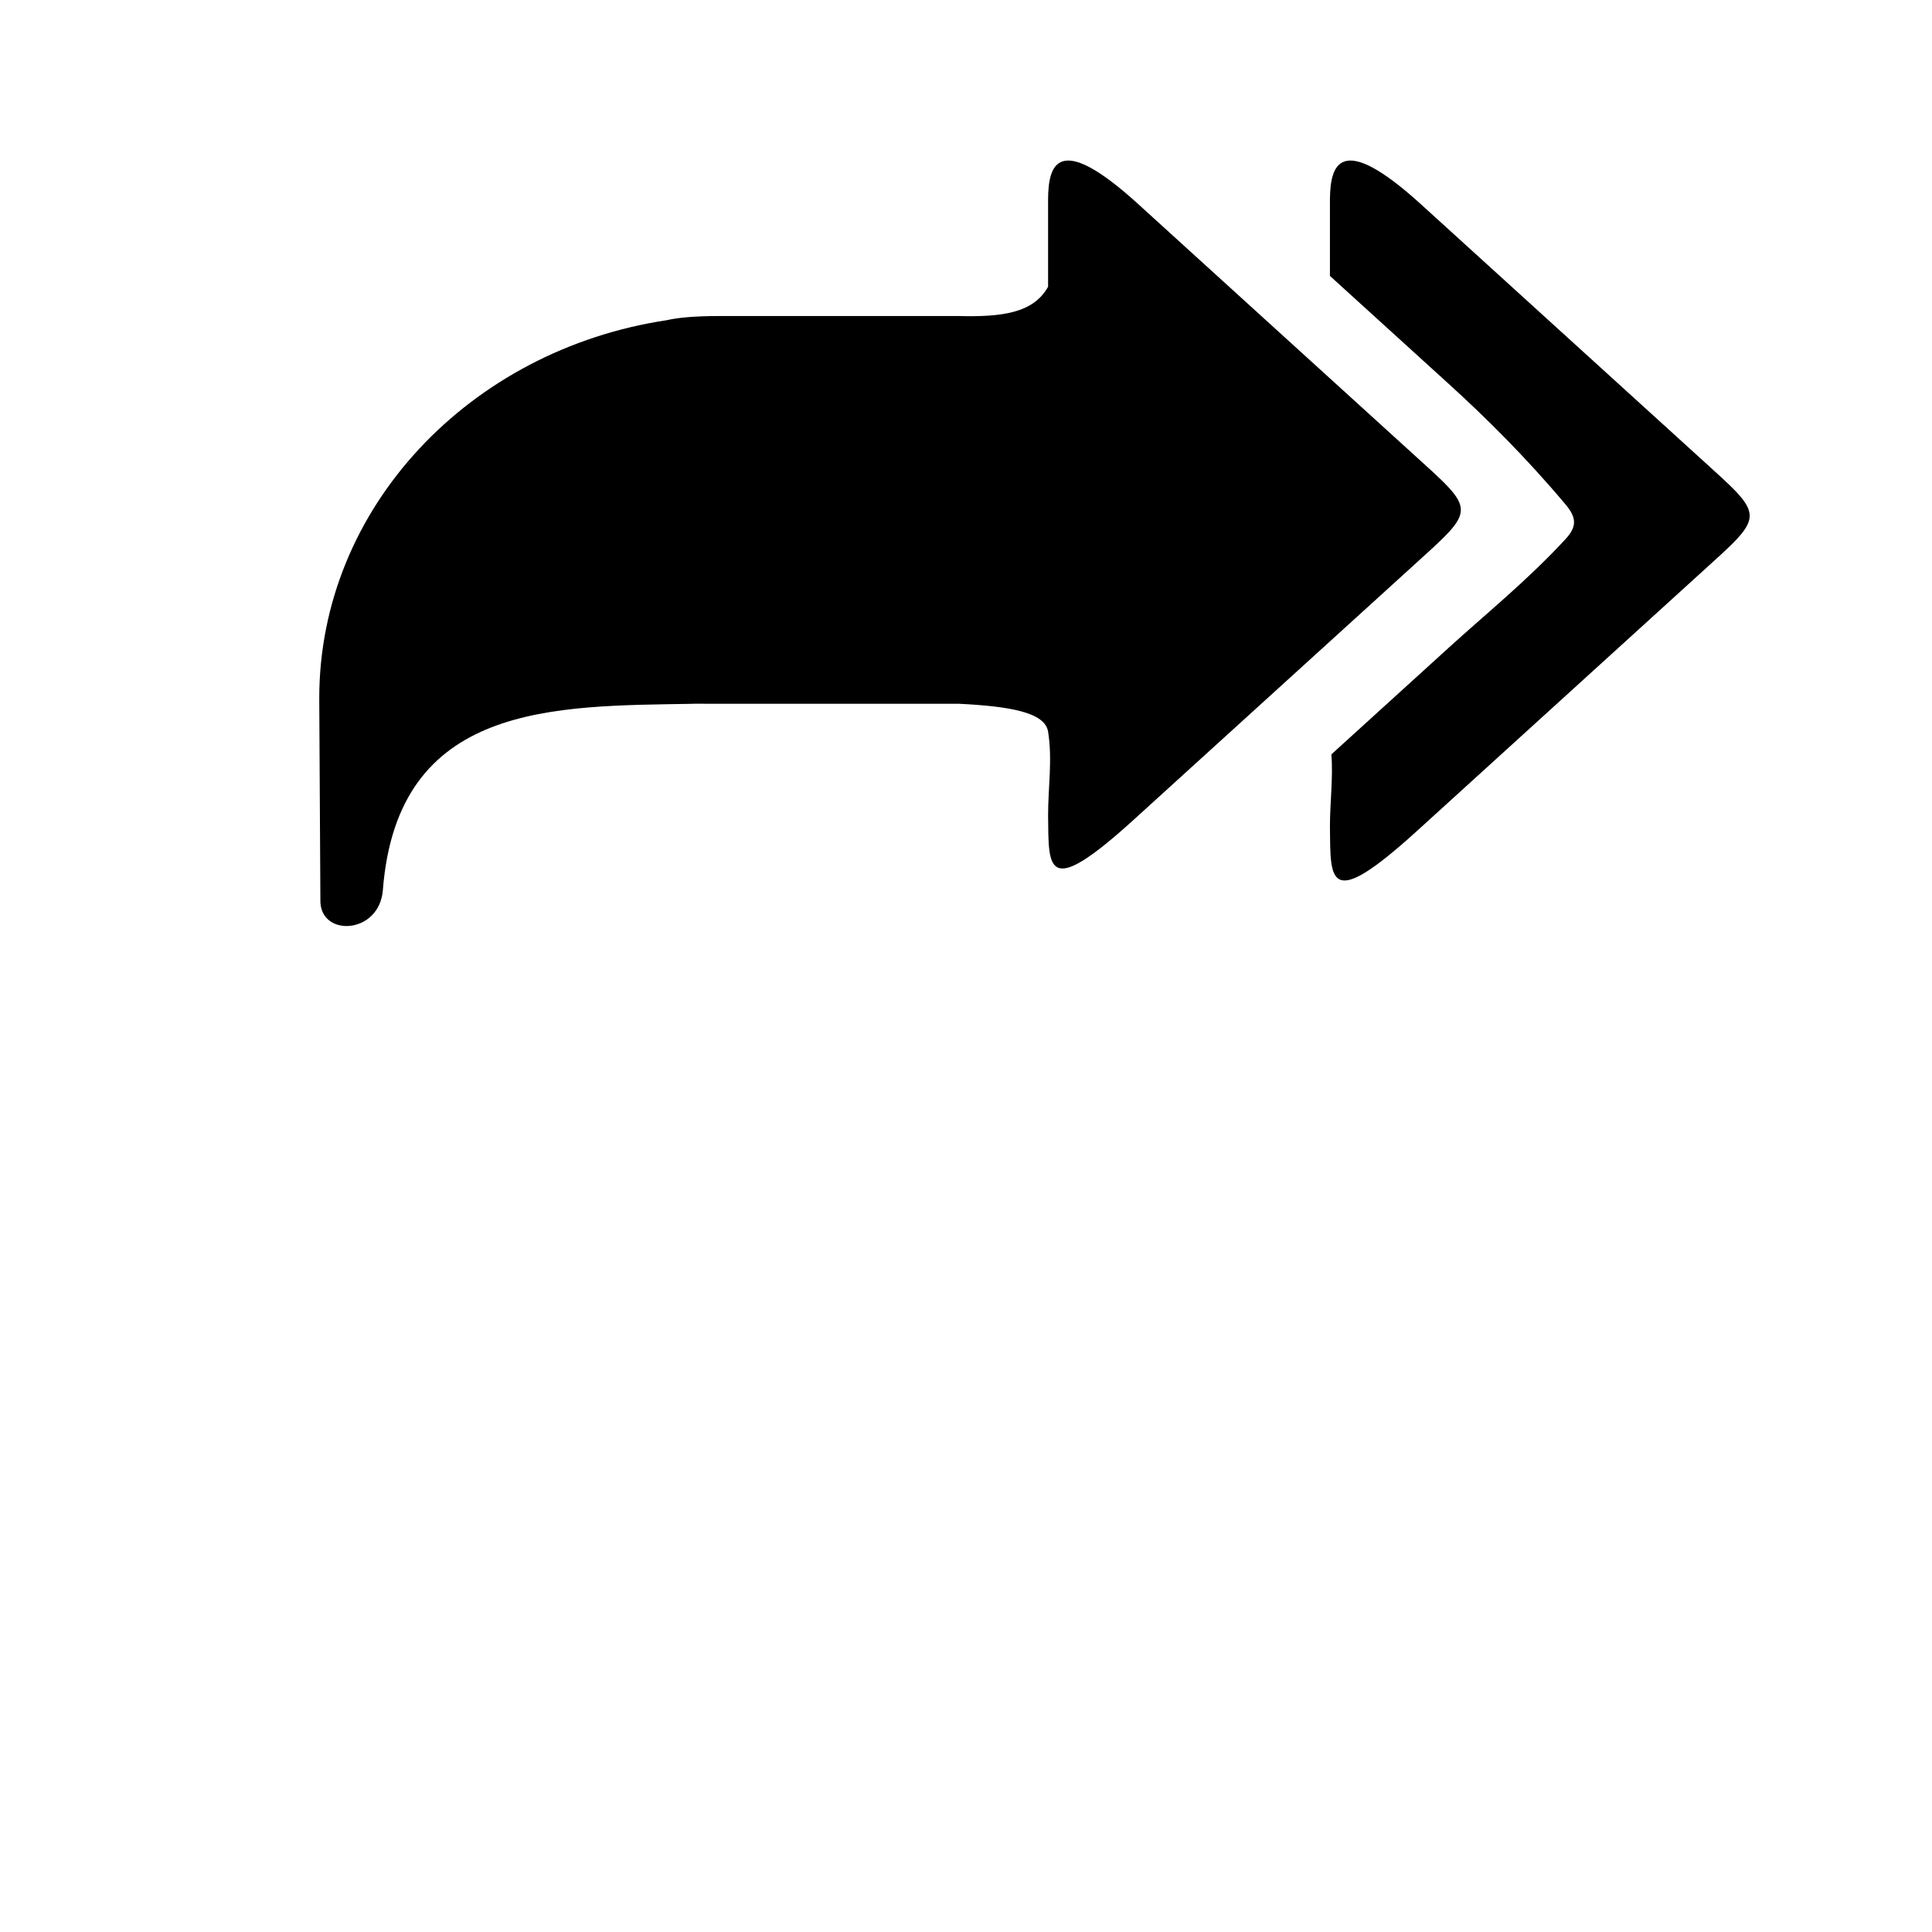 <?xml version="1.0" encoding="utf-8"?>
<!DOCTYPE svg PUBLIC "-//W3C//DTD SVG 1.1//EN" "http://www.w3.org/Graphics/SVG/1.1/DTD/svg11.dtd">
<svg version="1.1" xmlns="http://www.w3.org/2000/svg" xmlns:xlink="http://www.w3.org/1999/xlink" x="0px" y="0px" width="216px" height="216px" viewBox="0 0 216 216" enable-background="new 0 0 216 216" xml:space="preserve">
<path fill-rule="evenodd" clip-rule="evenodd" d="M148.854,84.335c0.199,2.685-0.166,5.382-0.166,8.071
	c0.077,6.003-0.35,9.659,9.752,0.478l31.572-28.703c7.486-6.802,7.466-6.237-0.012-13.041c-10.374-9.43-20.748-18.859-31.122-28.289
	c-9.232-8.394-10.138-4.23-10.19-0.595v8.591l13.302,12.09c4.164,3.788,8.587,8.166,13.022,13.44
	c1.247,1.482,1.328,2.481,0.008,3.905c-4.325,4.671-8.77,8.239-13.014,12.1L148.854,84.335L148.854,84.335z M74.542,35.799
	c-22.025,3.314-38.849,20.973-38.849,42.257l0.126,22.517c-0.138,4.242,6.592,3.954,6.986-1.064
	C44.446,78.5,61.963,78.953,77.501,78.685v-0.012c0.394,0.004,0.816,0.006,1.268,0.006h28.392c5.743,0.286,9.671,0.957,10.017,3.122
	c0.5,3.109,0,6.243,0,9.364c0.077,5.904-0.346,9.499,9.586,0.471l31.053-28.224c7.355-6.689,7.339-6.135-0.017-12.825
	c-10.199-9.273-20.402-18.544-30.602-27.819c-9.082-8.251-9.968-4.157-10.021-0.585c0,3.292,0,6.584,0,9.874
	c-1.637,2.955-5.171,3.396-10.017,3.276c-9.641,0-17.12,0-26.761,0C77.702,35.333,75.836,35.504,74.542,35.799L74.542,35.799z"/>
</svg>
